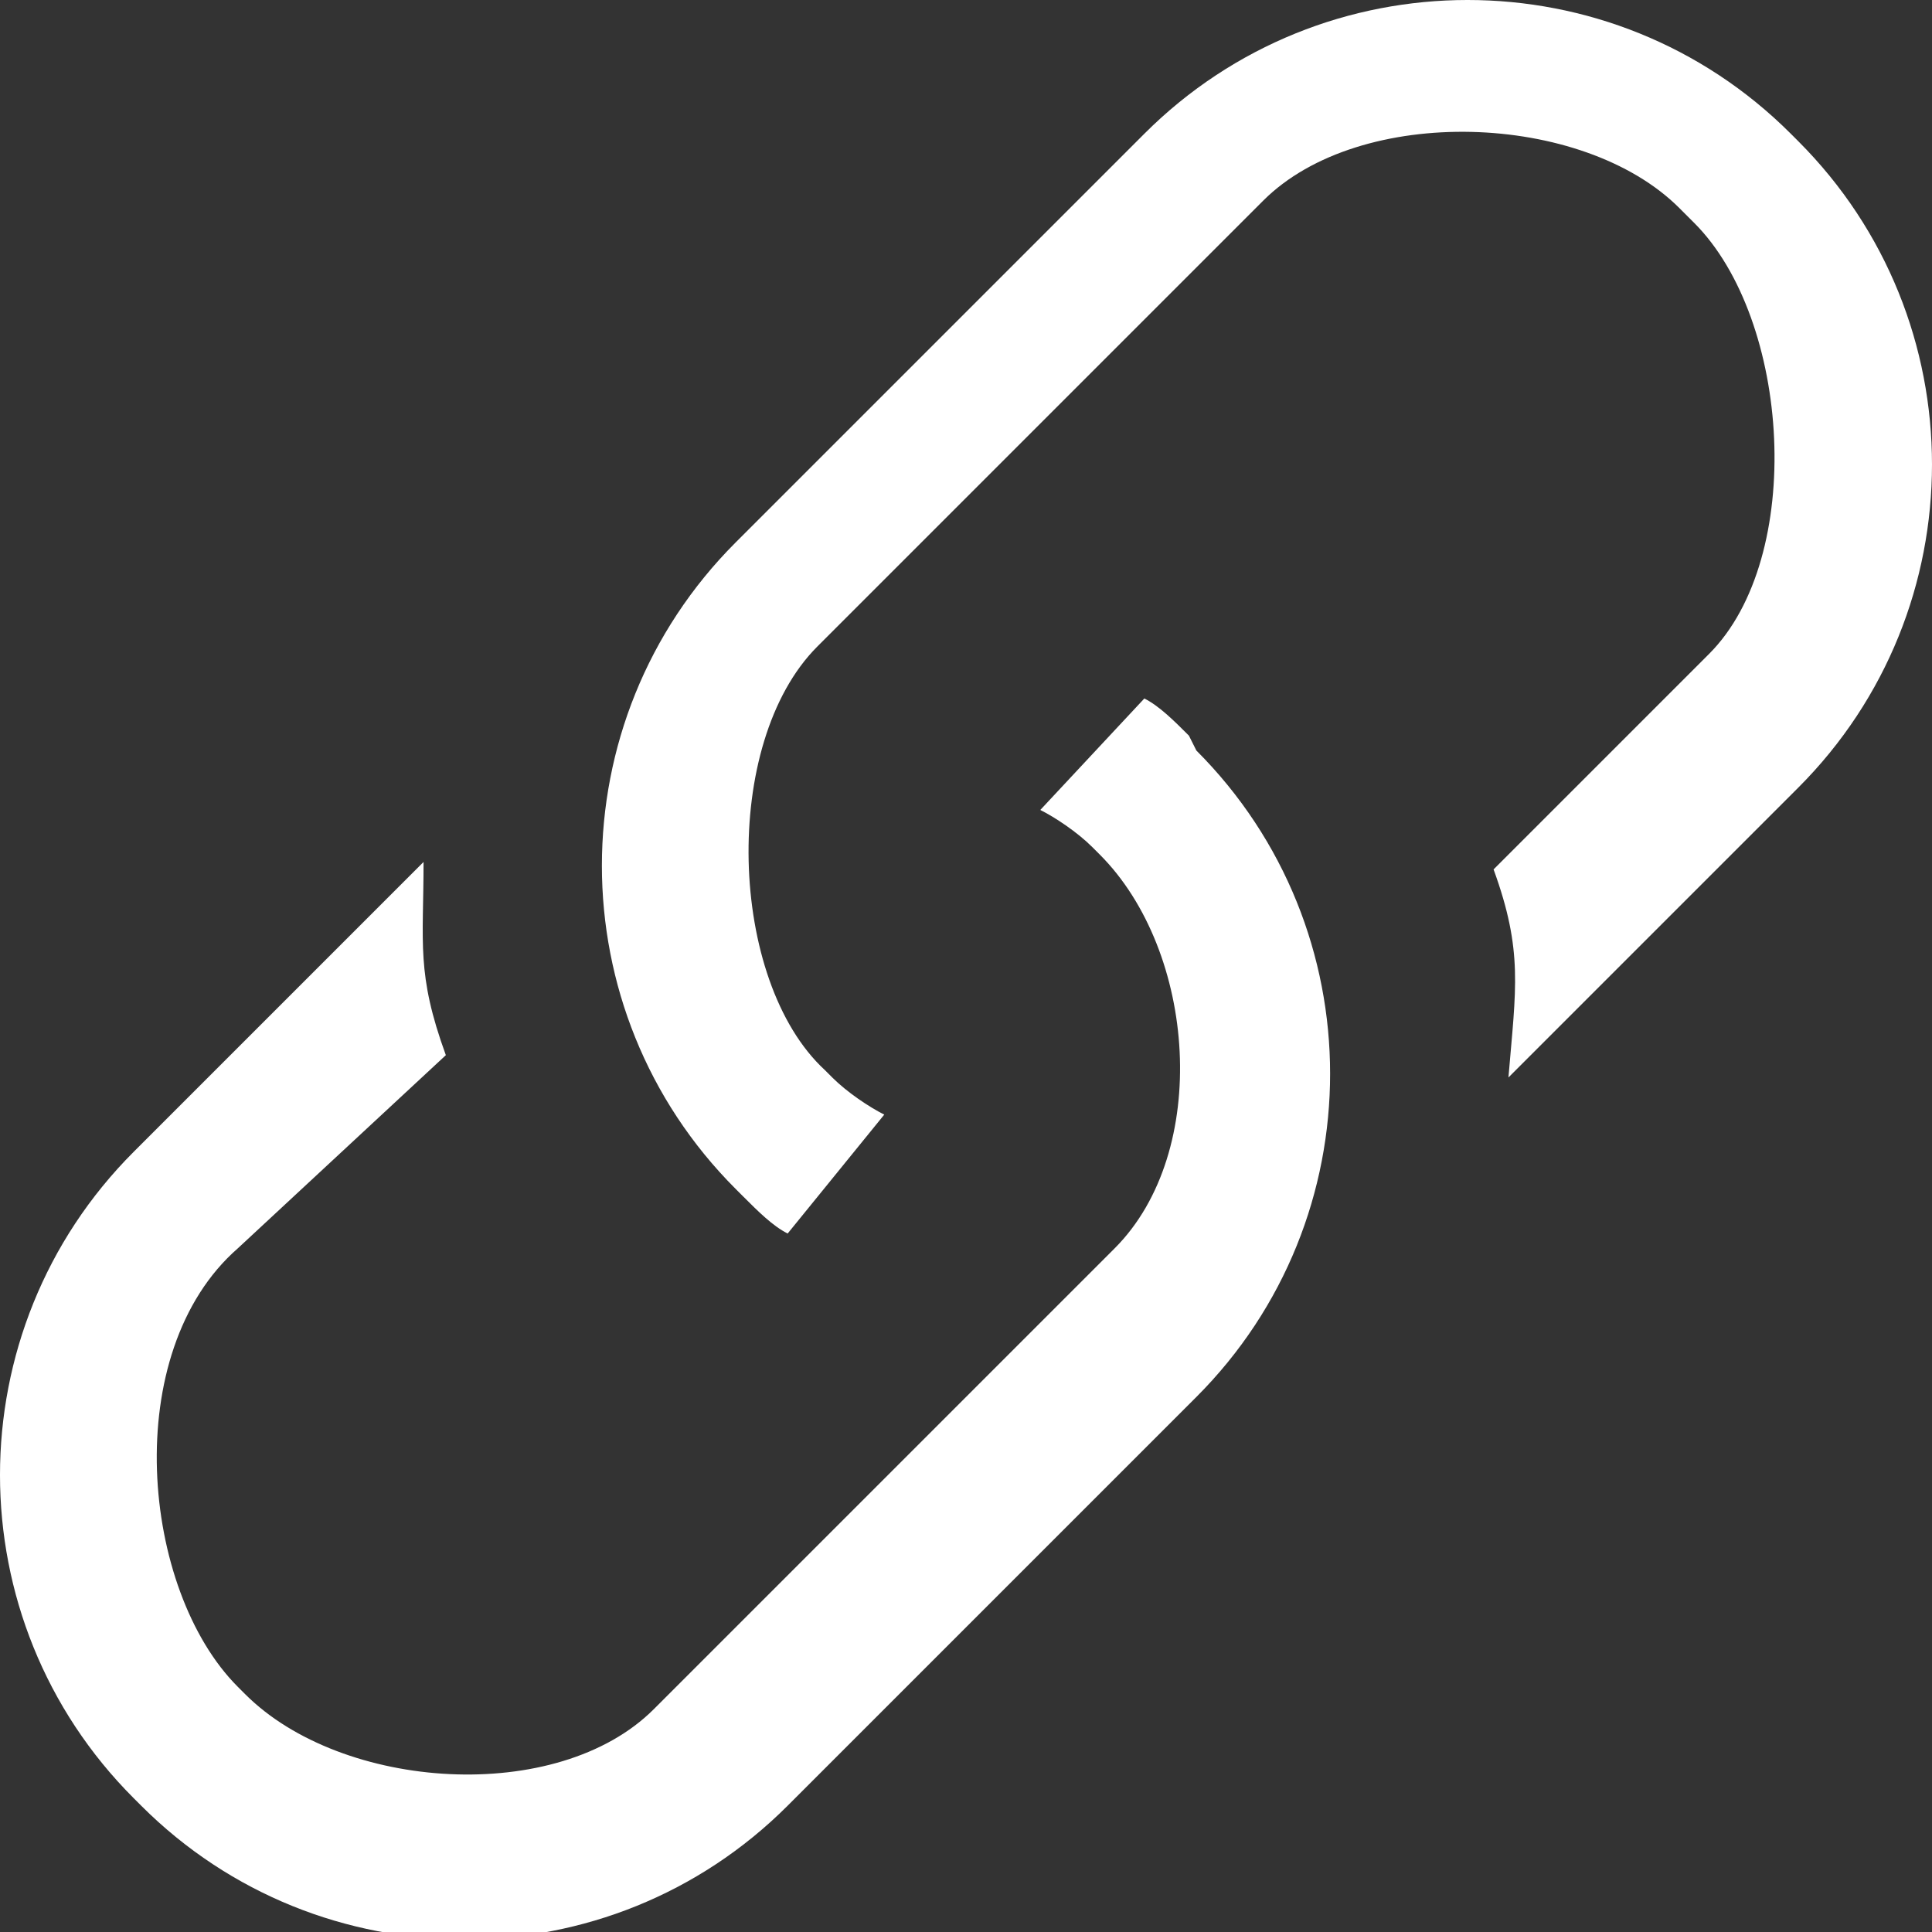 <?xml version="1.0" encoding="utf-8"?>
<!-- Generator: Adobe Illustrator 19.0.1, SVG Export Plug-In . SVG Version: 6.00 Build 0)  -->
<svg version="1.1" id="图层_1" xmlns="http://www.w3.org/2000/svg" xmlns:xlink="http://www.w3.org/1999/xlink" x="0px" y="0px"
	 viewBox="0 0 26 26" style="enable-background:new 0 0 26 26;" xml:space="preserve">
<rect x="0" y="0" width="26" height="26" fill="#333333" stroke="none"/>
<style type="text/css">
	.st0{fill:#FFFFFF;}
</style>
<path class="st0" d="M24.2,1.9l-0.1-0.1c-2.4-2.4-6.3-2.4-8.7,0L9.9,7.3c-2.4,2.4-2.4,6.3,0,8.7l0.1,0.1c0.2,0.2,0.4,0.4,0.6,0.5
	l1.3-1.6c-0.2-0.1-0.5-0.3-0.7-0.5l-0.1-0.1C9.8,13.2,9.7,10,11,8.7l6-6c1.3-1.3,4.3-1.2,5.6,0.1L22.8,3c1.3,1.3,1.5,4.5,0.2,5.8
	l-2.9,2.9c0.4,1.1,0.3,1.6,0.2,2.8l3.9-3.9C26.6,8.2,26.6,4.3,24.2,1.9L24.2,1.9L24.2,1.9z M16,9.9c-0.2-0.2-0.4-0.4-0.6-0.5
	L14,10.9c0.2,0.1,0.5,0.3,0.7,0.5l0.1,0.1c1.3,1.3,1.5,4,0.2,5.3L8.8,23c-1.3,1.3-4.2,1.1-5.5-0.2l-0.1-0.1c-1.3-1.3-1.6-4.5,0-5.9
	L6,14.2c-0.4-1.1-0.3-1.5-0.3-2.6l-3.9,3.9c-2.4,2.4-2.4,6.3,0,8.7l0.1,0.1c2.4,2.4,6.3,2.4,8.7,0l5.5-5.5c2.4-2.4,2.4-6.3,0-8.7
	L16,9.9L16,9.9L16,9.9z"/>
</svg>
